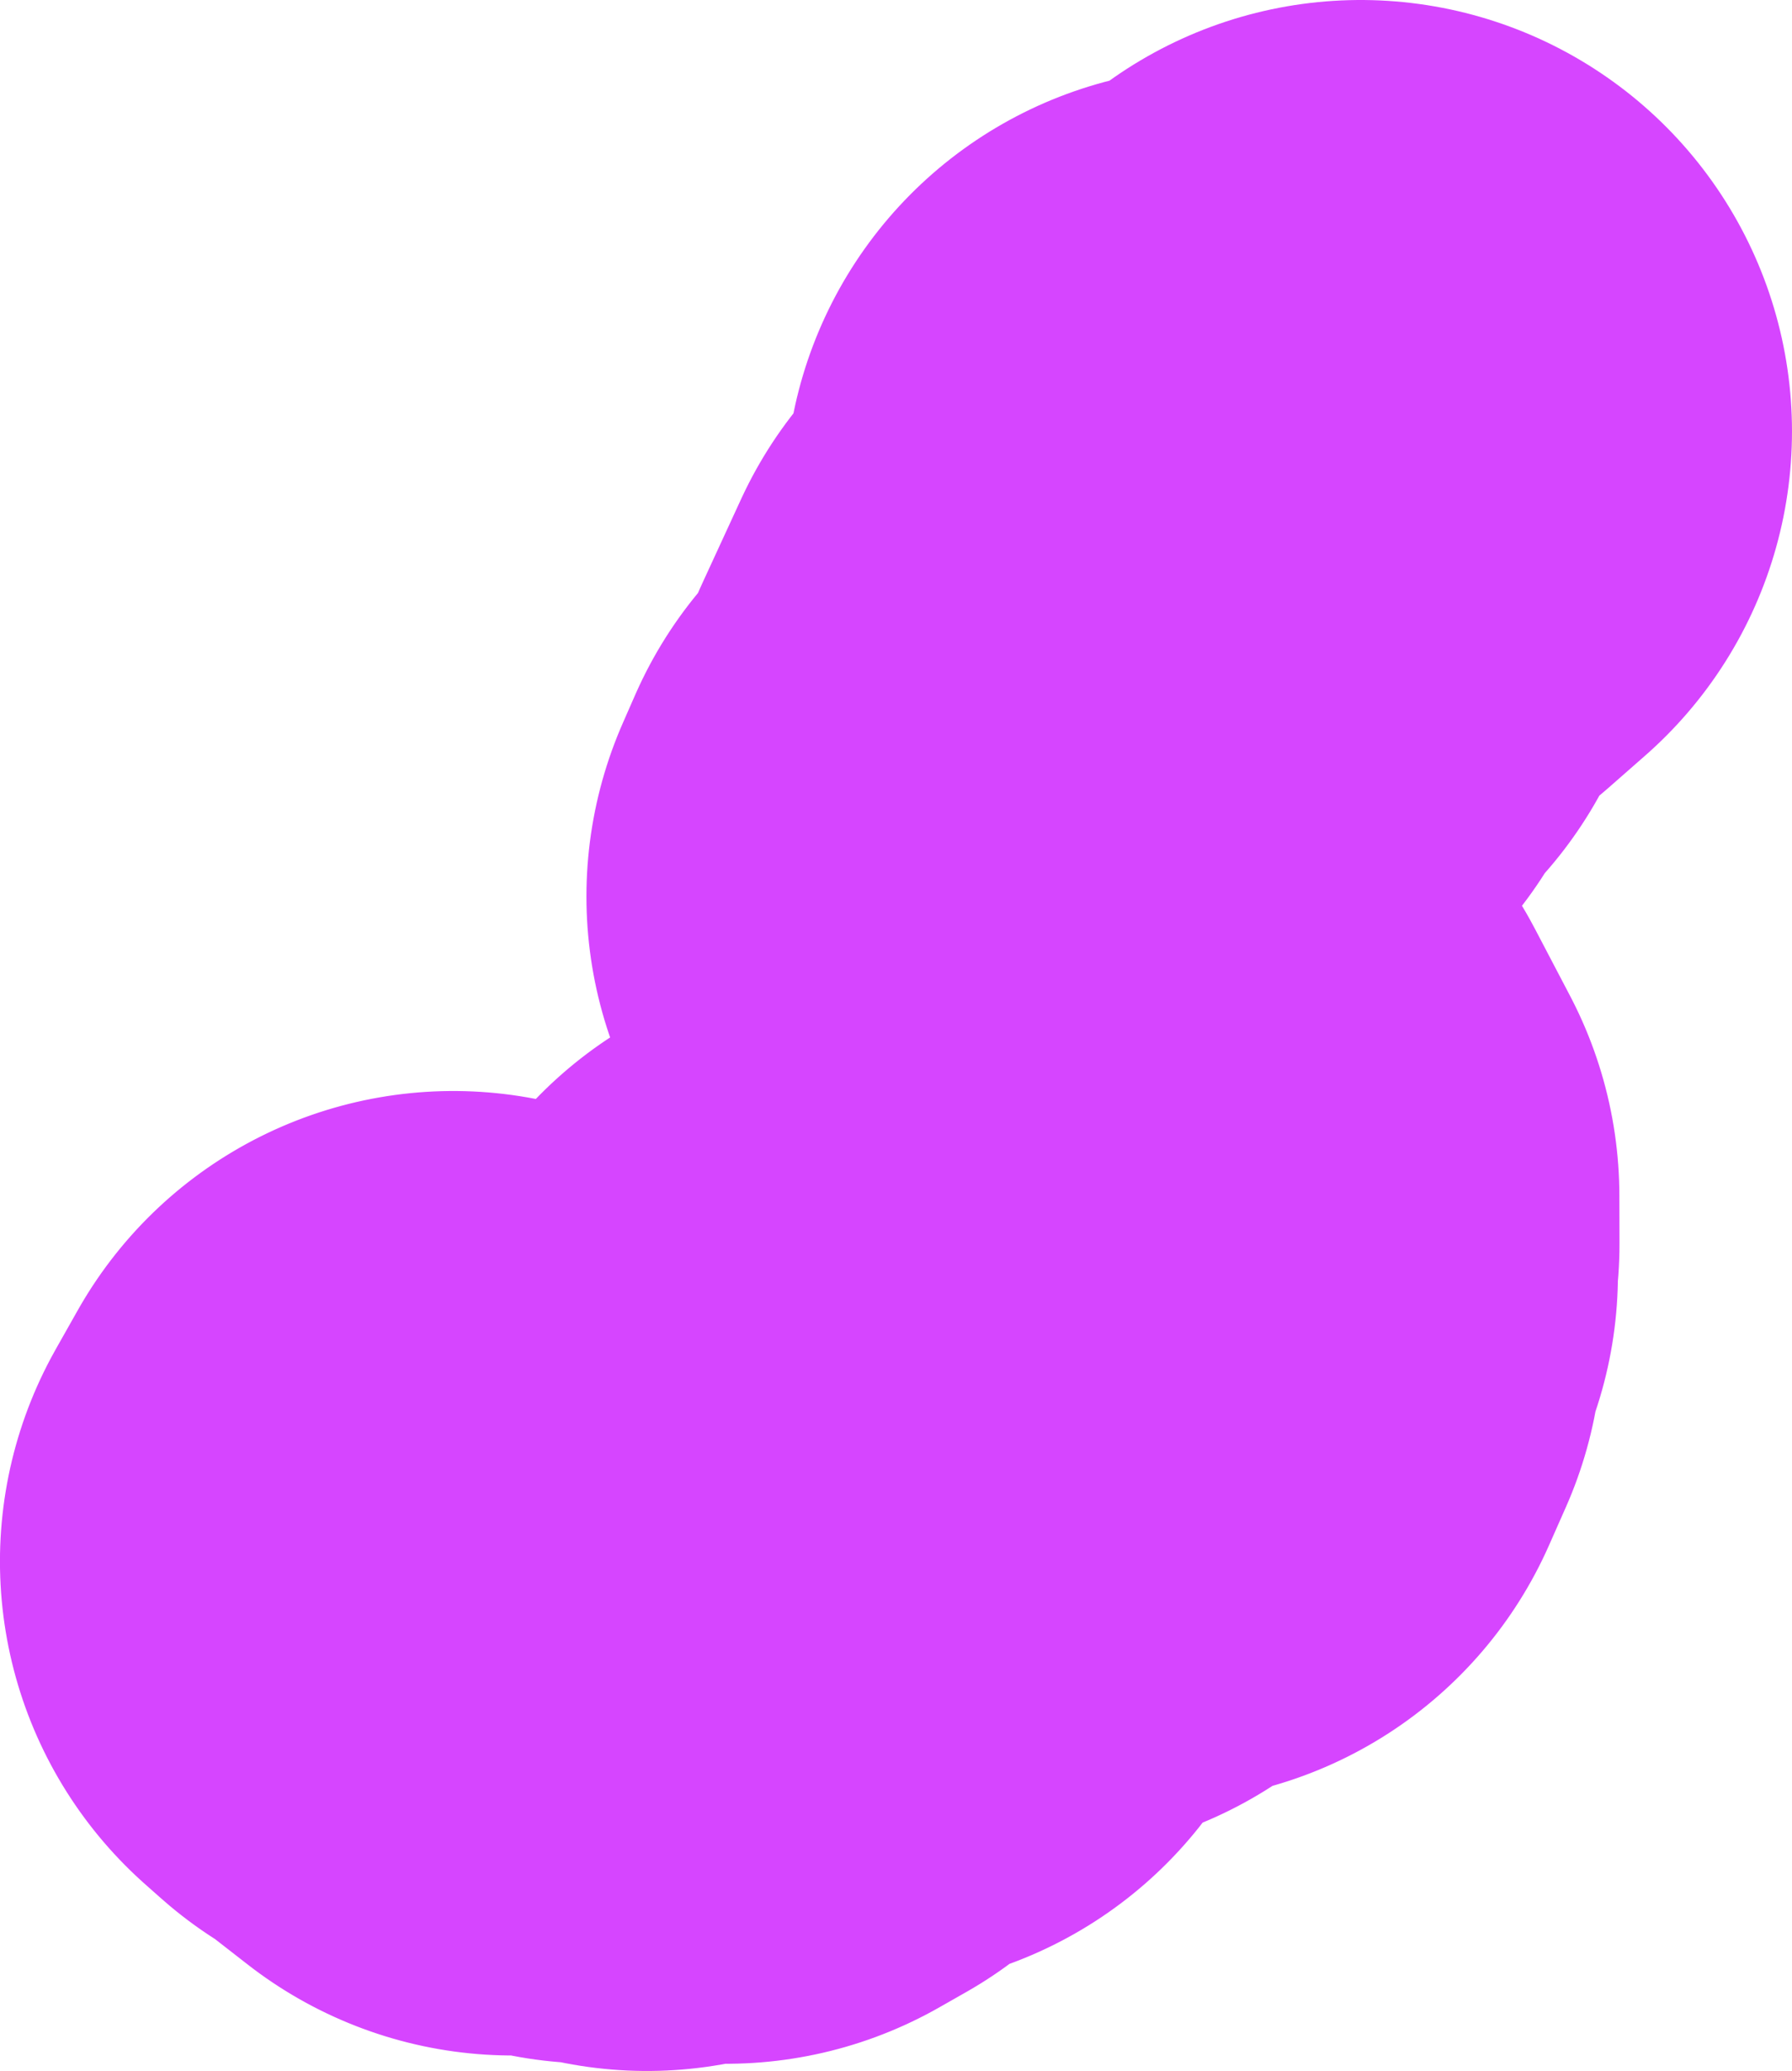 <svg version="1.1" xmlns="http://www.w3.org/2000/svg" xmlns:xlink="http://www.w3.org/1999/xlink" width="149.558" height="172.824" viewBox="0,0,149.558,172.824"><g transform="translate(-126.573,51.842)"><g data-paper-data="{&quot;isPaintingLayer&quot;:true}" fill="none" fill-rule="evenodd" stroke="#d645ff" stroke-width="72" stroke-linecap="round" stroke-linejoin="round" stroke-miterlimit="4" stroke-dasharray="" stroke-dashoffset="0" style="mix-blend-mode: normal"><path d="M240.13,-15.842l-3.099,2.72l-3.689,2.39l-5.259,0.5l0.81,1.19l-0.38,6.239l-1.33,-0.32l-2.4,3.989l0.3,0.9l-3.959,3.099l-3.239,7.029l-0.98,4.519l-2.6,3.209l-1.75,0.98l-1.04,2.37l3.899,5.679l-0.27,5.919l4.939,5.399l2.69,2.38l2.95,5.629l0.01,3.999l-1.34,1.05l1.21,1.46l-1.96,2.97l0.69,1.92l-1.41,3.189l-2.86,0.09l-1.67,-2.35l1.78,-3.209l-0.67,-4.149l-1.76,-3.06l-6.549,5.039l1.67,1.35l0.64,3.09l-1.11,3.379l1.97,2.16l-1.19,2.09l-1.95,-1.17l-1.68,2.44l-2.63,0.46l-0.47,-1.8l-3.679,2.09l-2.4,-3.339l-3.159,-0.82l0.92,2.21l1.21,0.04l-0.34,2.57l2.1,-0.02l0.41,1.7l-1.79,3.209l-1.91,-1.32l-1.74,0.68l2.14,1.94l0.26,2.37l-1.45,-0.54l-1.65,1.42l-1.65,-2.97l-2.57,0.53l-0.32,-2.42l-3.569,-0.53l-2.44,2.53l2.61,1.06l0.13,2.59l1.9,-1.92l2.62,-0.28l-2.66,5.399l-2.25,1.28l-5.179,-1.29l-1.42,1.89l-2.75,-0.94l-1.67,0.32l-1.18,-1.37l3.429,0.41l1.55,-1.93l-0.92,-1.37l2.46,-1.61l0.08,-1.7l-2.61,0.88l-5.919,5.579l-2.11,-0.59l-1.57,1.03l-2.89,-2.25l1,-2.36l0.11,-2.86h-1.47l-0.22,3.15l-2,0.26l-1.32,-1.17l1.84,-3.259"/></g></g></svg>